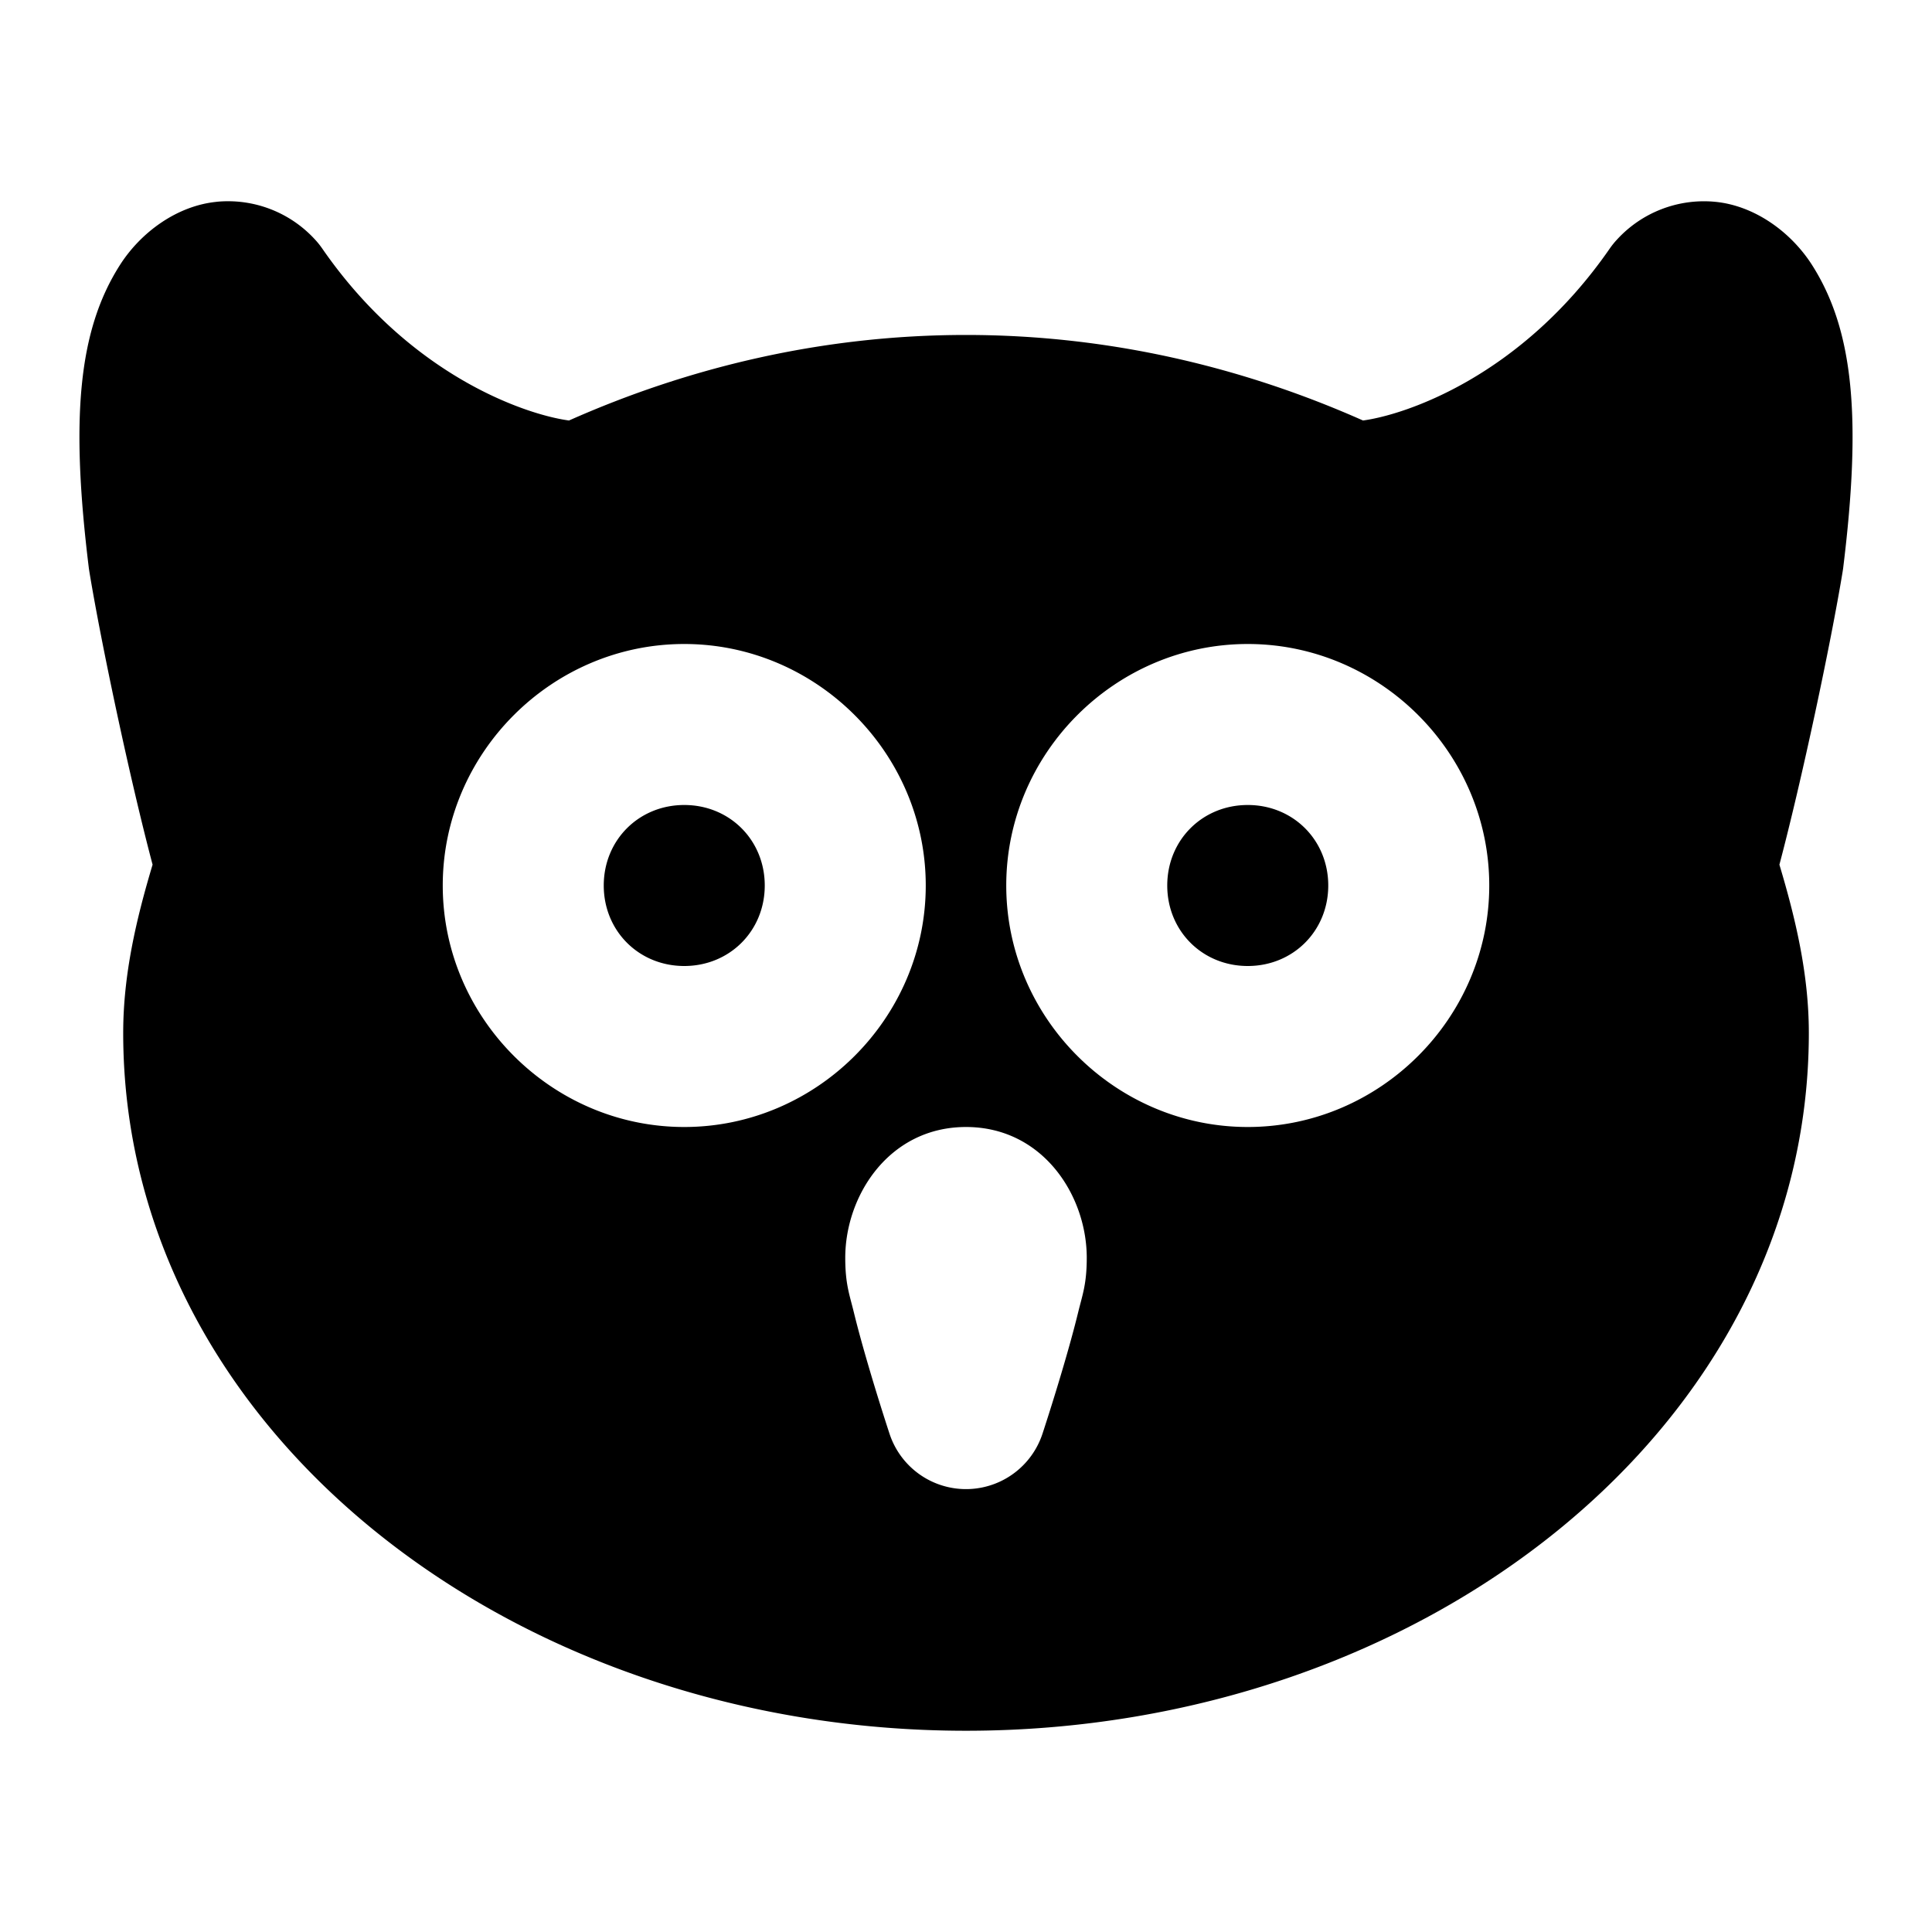 <svg xmlns="http://www.w3.org/2000/svg" width="48" height="48" viewBox="0 0 48 48"><path d="M5.578 7.004c-.918.09-2.034 1.62-1.385 6.879.29 1.755 1.089 5.585 1.618 7.49-.489 1.36-.75 2.8-.75 4.29C5.06 34.132 13.54 41 24 41s18.94-6.867 18.94-15.338c0-1.488-.262-2.928-.75-4.289.528-1.905 1.328-5.735 1.617-7.49.865-7.012-1.407-7.395-2.164-6.574-2.662 3.848-6.188 5.094-7.862 5.216-2.855-1.397-6.202-2.203-9.781-2.203s-6.926.806-9.781 2.203c-1.674-.122-5.2-1.368-7.862-5.216a.94.94 0 0 0-.779-.305zM17 16c3.29 0 6 2.71 6 6s-2.71 6-6 6-6-2.71-6-6 2.71-6 6-6zm14 0c3.29 0 6 2.71 6 6s-2.71 6-6 6-6-2.71-6-6 2.71-6 6-6zm-14 4c-1.128 0-2 .872-2 2s.872 2 2 2 2-.872 2-2-.872-2-2-2zm14 0c-1.128 0-2 .872-2 2s.872 2 2 2 2-.872 2-2-.872-2-2-2zm-7 8c1.903 0 3 1.695 3 3.25 0 .655-.107.917-.213 1.352-.106.434-.237.902-.367 1.345-.26.887-.52 1.674-.52 1.674a2 2 0 0 1-3.8 0s-.26-.787-.52-1.674c-.13-.443-.261-.911-.367-1.345-.106-.435-.213-.697-.213-1.352 0-1.555 1.097-3.25 3-3.25z"/><path d="M5.385 5.014C4.4 5.11 3.5 5.769 2.98 6.584c-1.04 1.63-1.23 3.823-.771 7.545l.012.078c.292 1.774 1.008 5.154 1.57 7.275-.404 1.348-.73 2.73-.73 4.18C3.06 35.468 12.664 43 24 43s20.94-7.532 20.94-17.338c0-1.45-.327-2.832-.731-4.18.562-2.121 1.278-5.5 1.57-7.275l.012-.078c.46-3.722.268-5.915-.771-7.545-.52-.815-1.42-1.474-2.405-1.57a2.93 2.93 0 0 0-2.443.94 2 2 0 0 0-.176.218c-2.207 3.192-5.096 4.137-6.133 4.275-2.962-1.316-6.29-2.125-9.863-2.125s-6.901.809-9.863 2.125C13.1 10.31 10.21 9.364 8.004 6.172a2 2 0 0 0-.176-.219 2.93 2.93 0 0 0-2.443-.94Zm-.672 3.433c.062.09.133.14.195.227-.004-.005-.015-.003-.02-.008zm38.574 0-.176.219c-.004.005-.015.003-.02.008.063-.087.134-.137.196-.227zM6.09 10.037c2.756 3.063 5.881 4.33 7.982 4.483a2 2 0 0 0 1.026-.2c2.573-1.259 5.622-1.998 8.902-1.998s6.33.74 8.902 1.998a2 2 0 0 0 1.026.2c2.1-.154 5.226-1.42 7.982-4.483.083.792.106 1.964-.088 3.563-.273 1.649-1.08 5.509-1.56 7.238a2 2 0 0 0 .045 1.21 10.7 10.7 0 0 1 .632 3.614C40.94 32.8 33.585 39 24 39S7.06 32.799 7.06 25.662c0-1.254.22-2.46.633-3.613a2 2 0 0 0 .045-1.211c-.48-1.73-1.287-5.59-1.56-7.238-.194-1.6-.17-2.77-.088-3.563Z"/></svg>